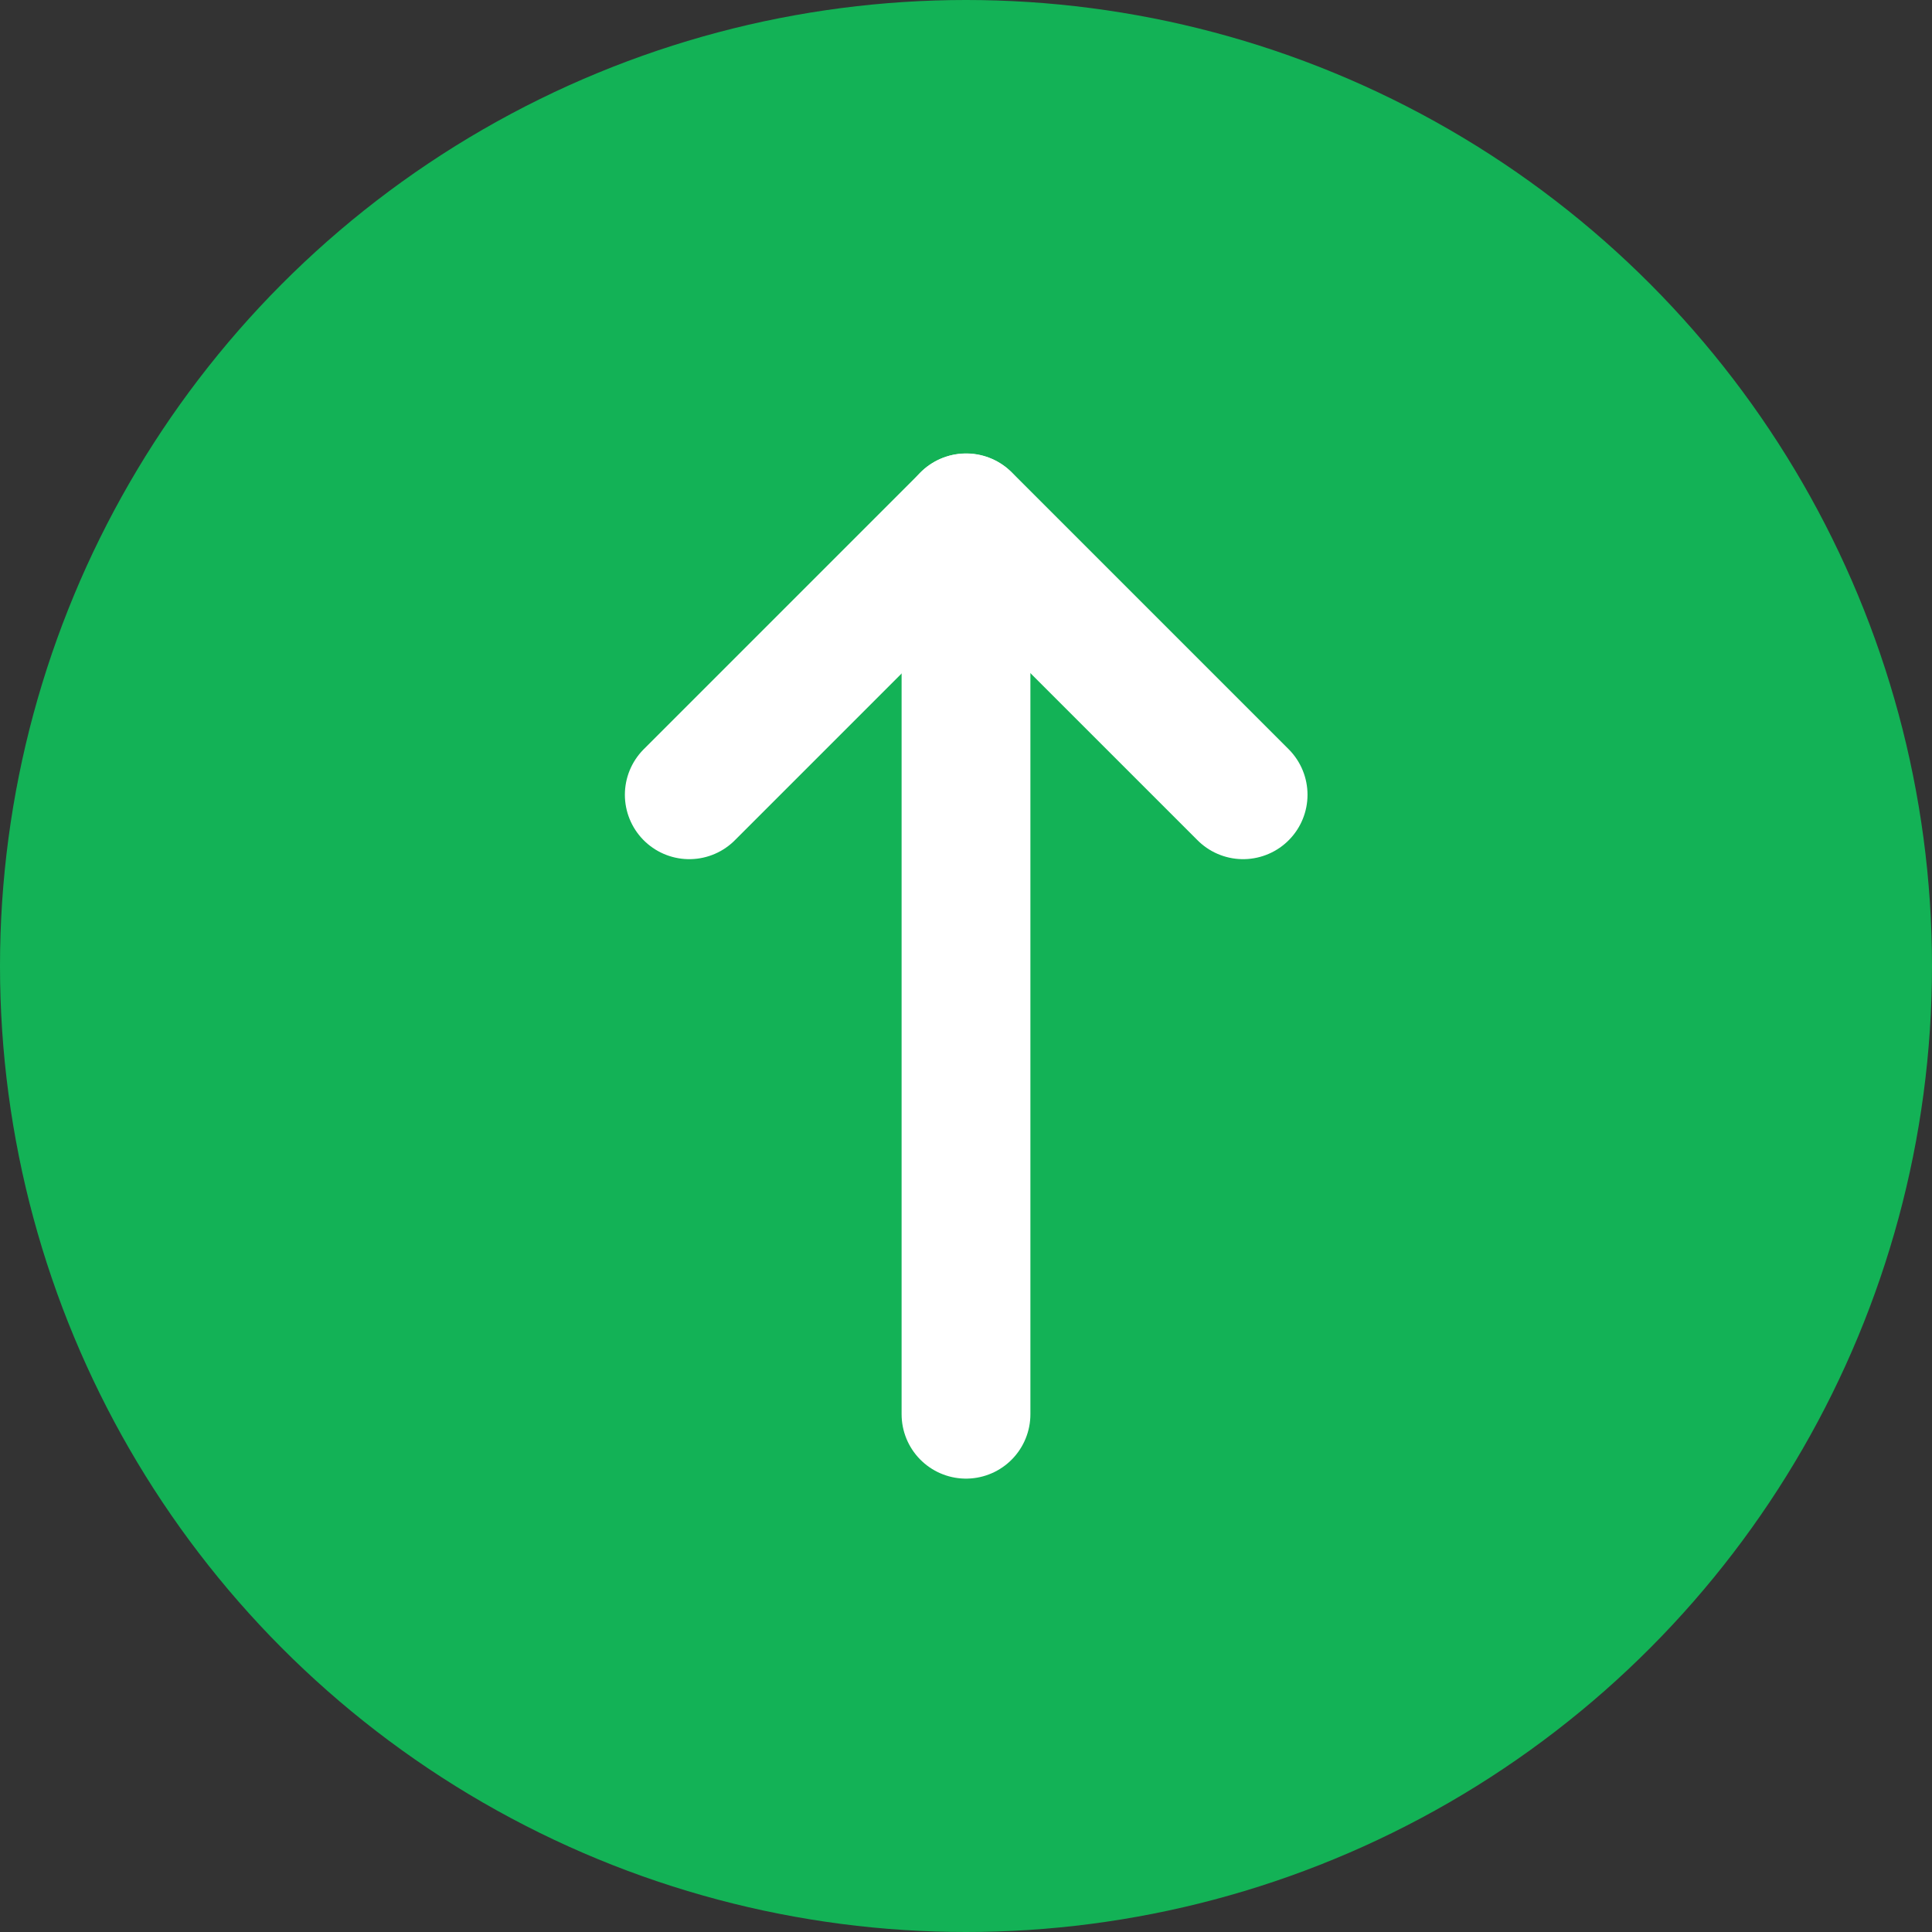 <svg xmlns="http://www.w3.org/2000/svg" width="30" height="30" viewBox="0 0 30 30">
  <rect x="0" y="0" width="30" height="30" fill="#333333" stroke="none"/>
  <g id="icon" transform="translate(-1819 -884)">
    <circle id="타원_2666" data-name="타원 2666" cx="15" cy="15" r="15" transform="translate(1819 884)" fill="#13b256"/>
    <g id="그룹_19700" data-name="그룹 19700">
      <rect id="area" width="12" height="16" transform="translate(1828 891)" fill="none"/>
      <path id="패스_16448" data-name="패스 16448" d="M9.5,19.3,13.8,15l4.3,4.3" transform="translate(1820.203 877.041)" fill="none" stroke="#fff" stroke-linecap="round" stroke-linejoin="round" stroke-width="2"/>
      <path id="패스_16449" data-name="패스 16449" d="M18,4.5V18.417" transform="translate(1816 887.543)" fill="none" stroke="#fff" stroke-linecap="round" stroke-linejoin="round" stroke-width="2"/>
    </g>
  </g>
</svg>

